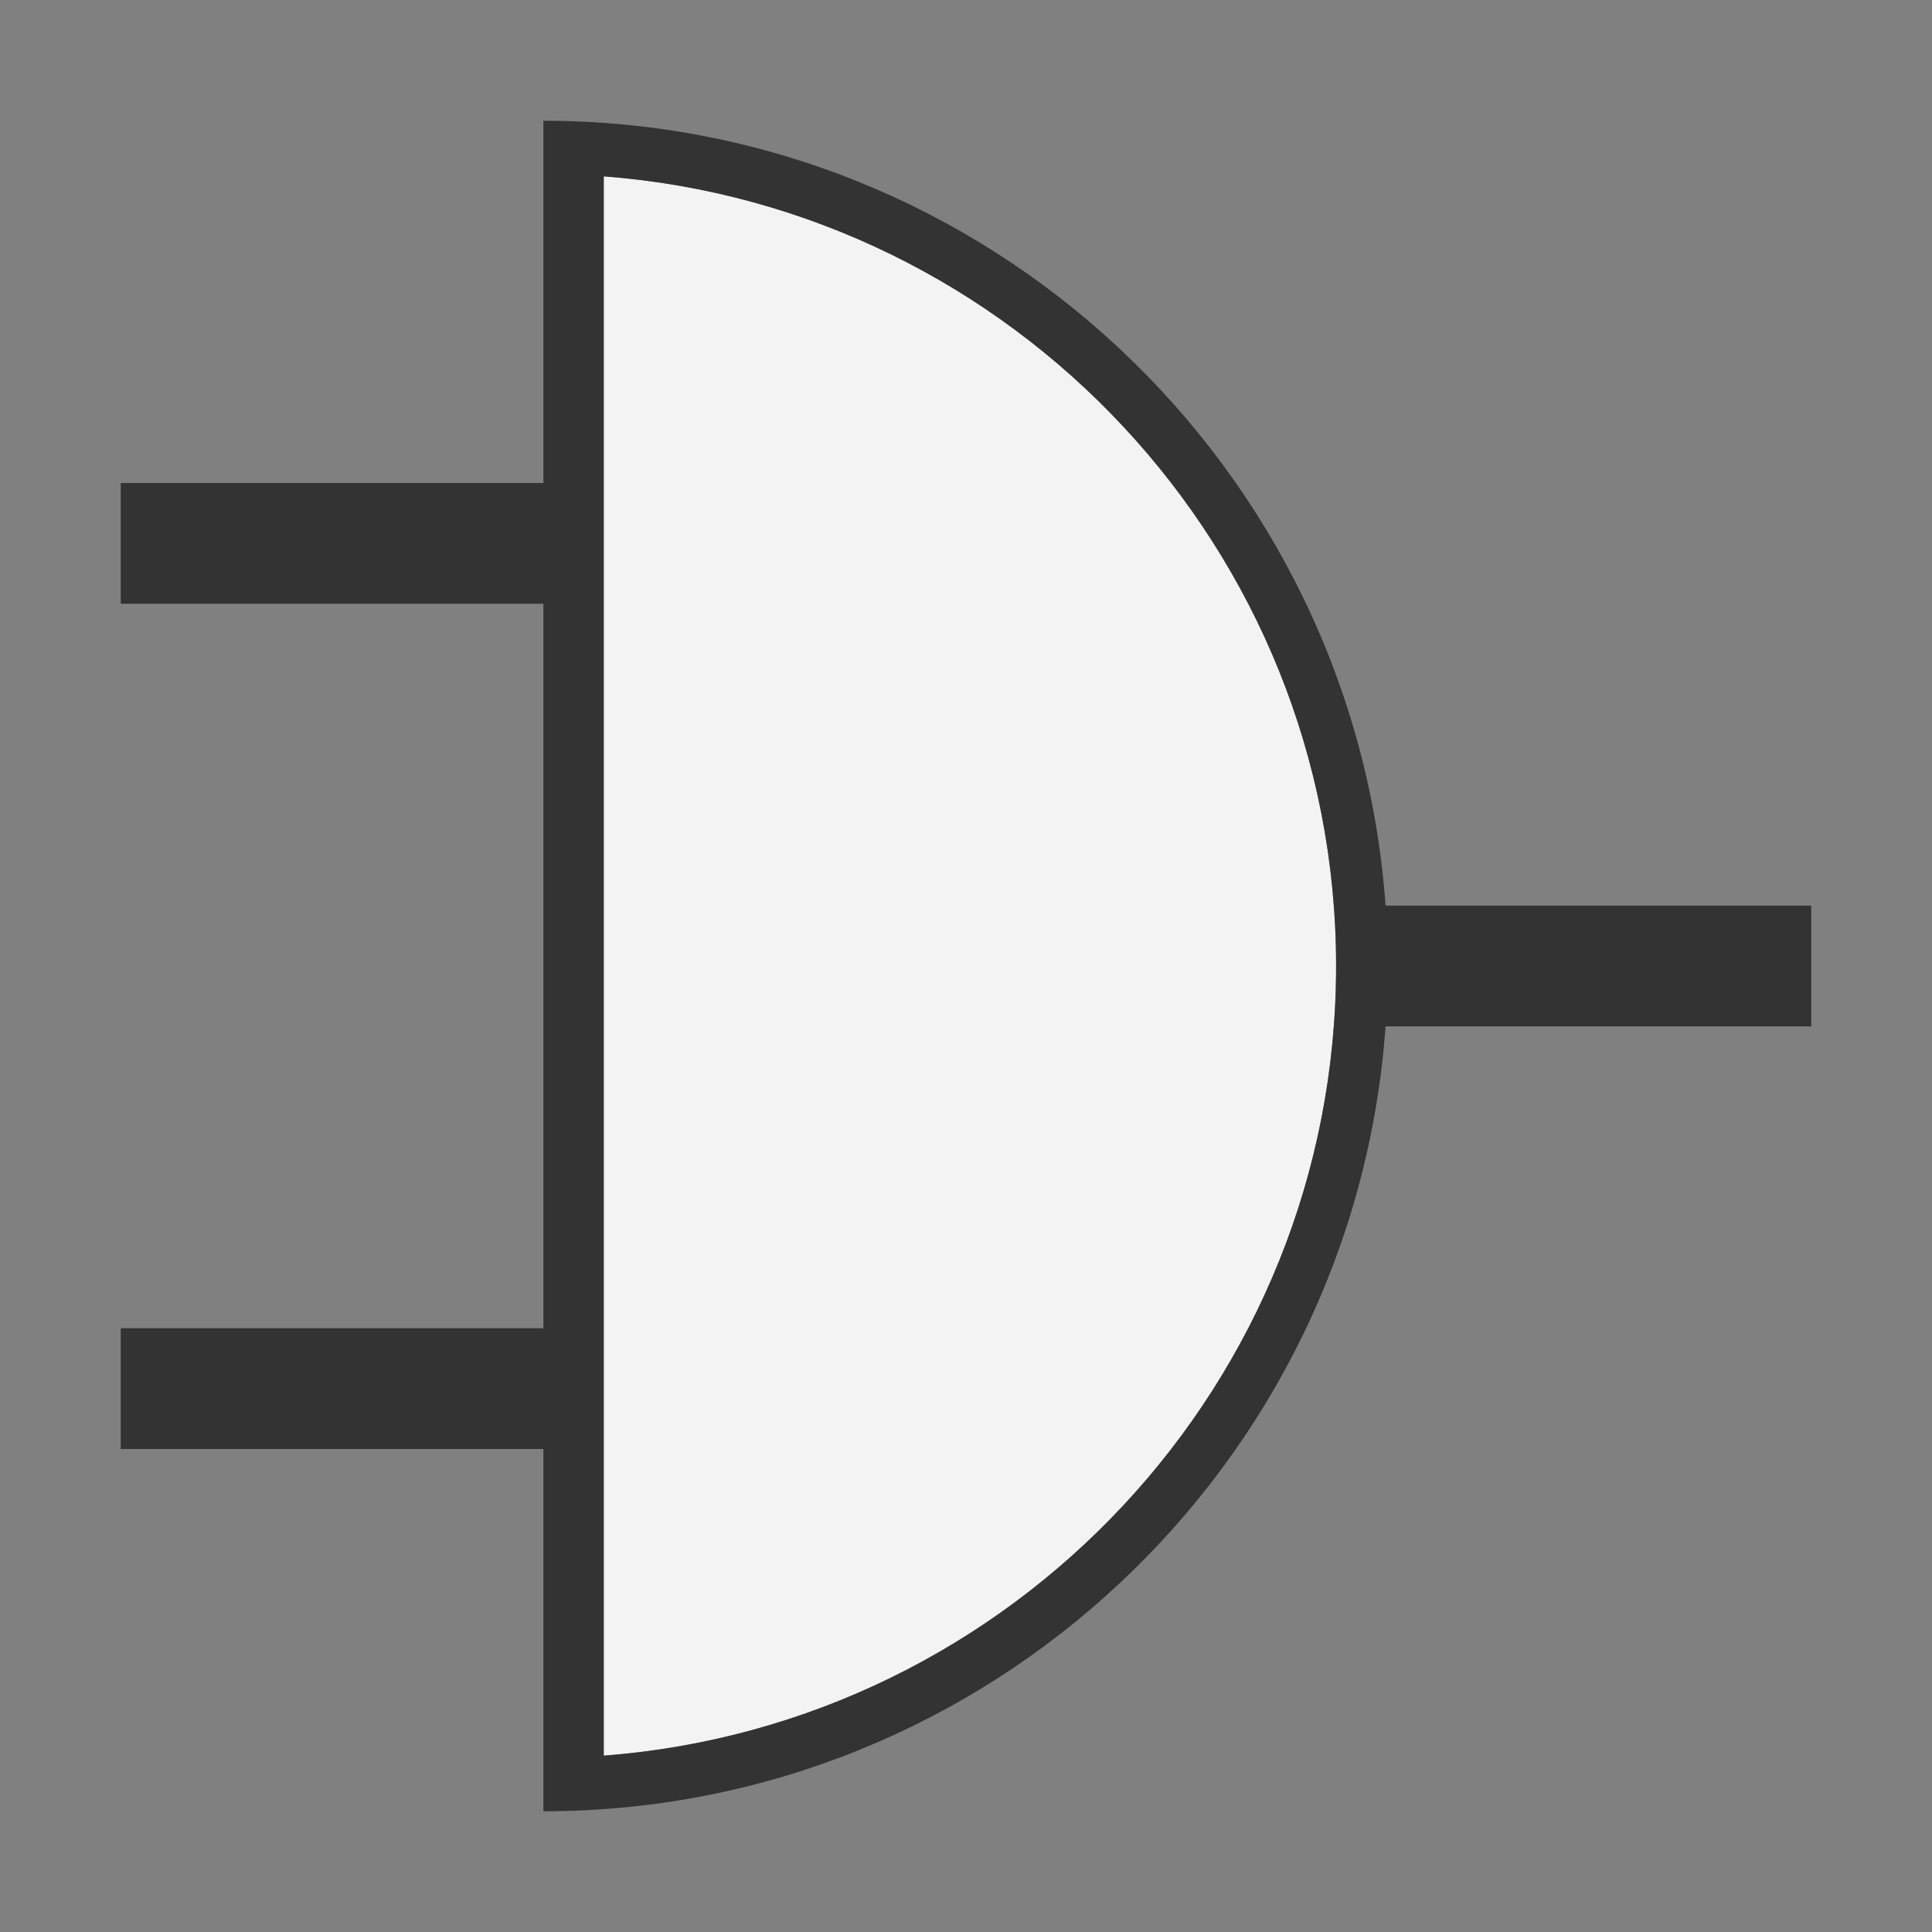 <?xml version="1.0" encoding="UTF-8" standalone="no"?>
<svg width="32px" height="32px" viewBox="0 0 32 32" version="1.1" xmlns="http://www.w3.org/2000/svg" xmlns:xlink="http://www.w3.org/1999/xlink">
    <rect x="0" y="0" width="32" height="32" fill="#808080" stroke="none"/>
    <!-- Generator: Sketch 50.2 (55047) - http://www.bohemiancoding.com/sketch -->
    <title>WindowSymbol</title>
    <desc>Created with Sketch.</desc>
    <defs></defs>
    <g stroke="none" stroke-width="1" fill="none" fill-rule="evenodd">
        <path d="M10,2.921 L10,29.079 C16.773,28.565 22.13,22.902 22.13,16 C22.13,9.098 16.773,3.435 10,2.921 Z" fill="#F3F3F3" fill-rule="nonzero"></path>
        <path d="M22.949,15 C22.433,7.747 16.382,2 9,2 L9,2.87 L9,8 L2,8 L2,10 L9,10 L9,22 L2,22 L2,24 L9,24 L9,29.13 L9,30 C16.382,30 22.433,24.253 22.949,17 L30,17 L30,15 L22.949,15 Z M10,29.079 L10,2.921 C16.773,3.435 22.13,9.098 22.13,16 C22.13,22.902 16.773,28.565 10,29.079 Z" fill="#333333" fill-rule="nonzero"></path>
    </g>
</svg>